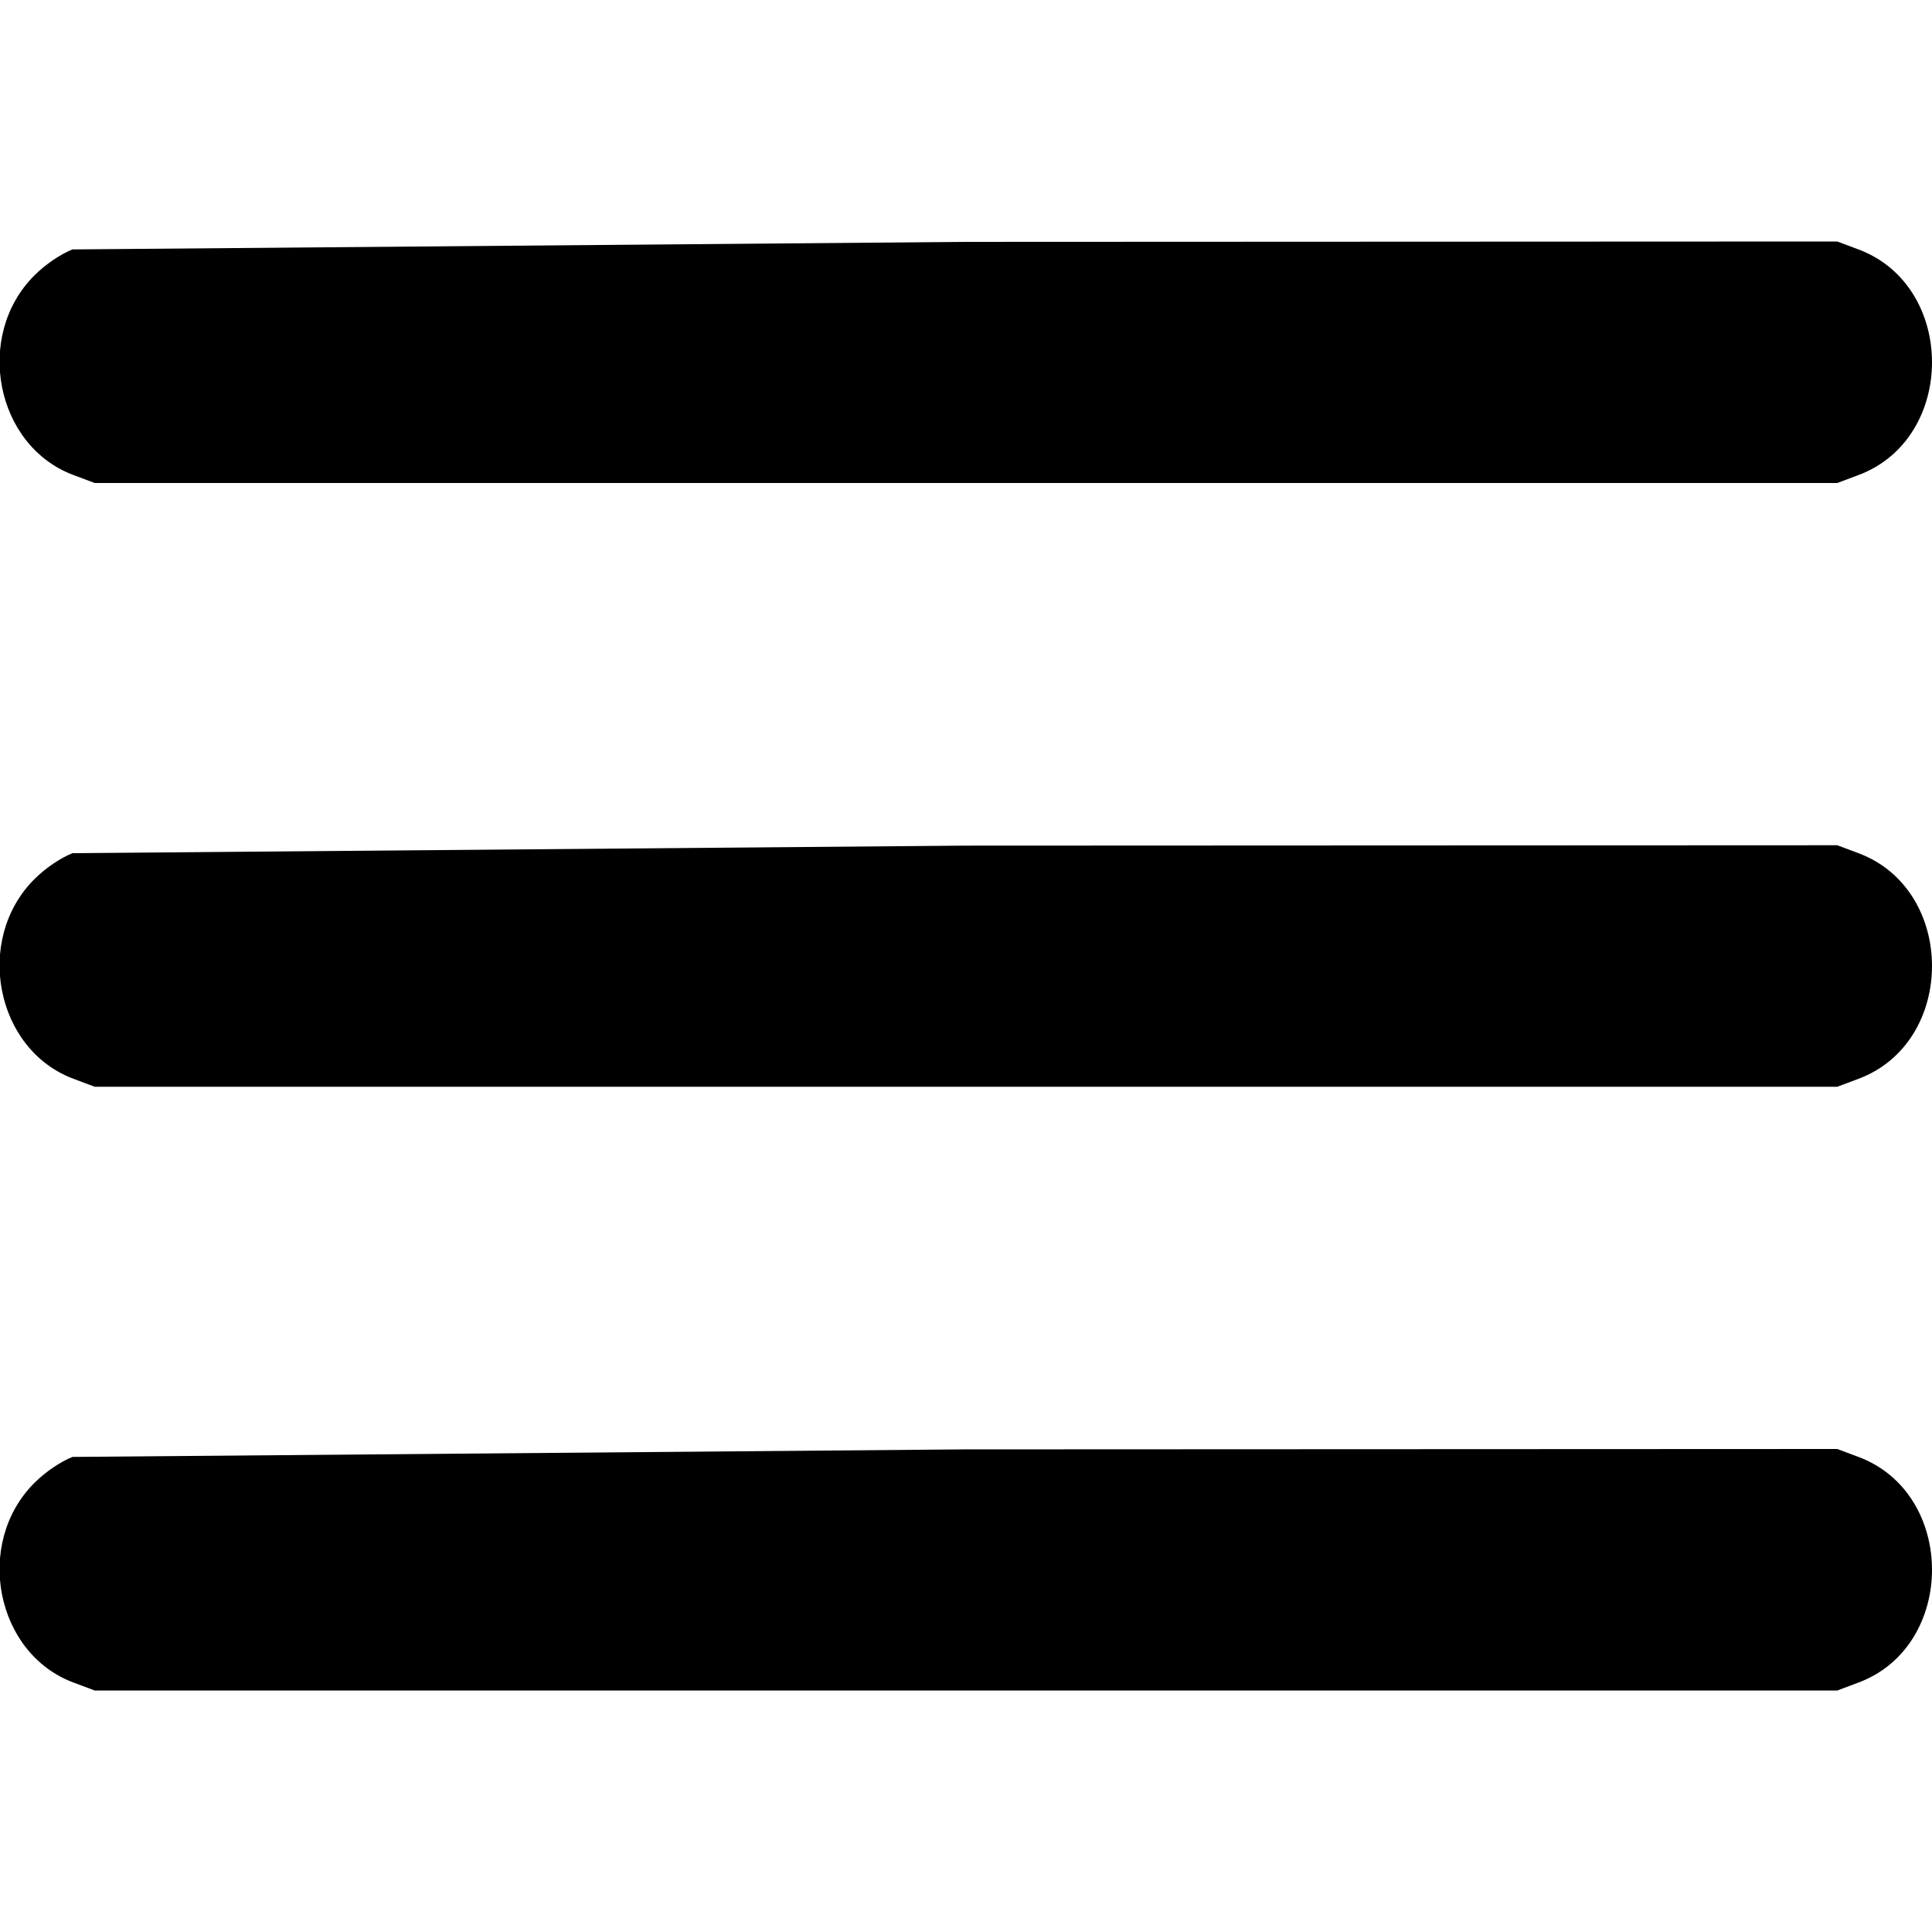 <svg xmlns="http://www.w3.org/2000/svg" xmlns:xlink="http://www.w3.org/1999/xlink" viewBox="0 0 512 512">
    <path d="M19.2 66.1C16 67.4 12.1 70 9.1 73c-16 16-10.3 45.2 10.4 52.9l5.6 2.1H256h230.9l5.6-2.1c26-9.7 26-50.1 0-59.8l-5.6-2.1-231.2.1-236.5 2z"/>
    <use xlink:href="#B"/>
    <use xlink:href="#B" y="160"/>
    <defs >
        <path id="B" d="M19.2 226.1c-3.2 1.3-7.1 3.9-10.1 6.9-16 16-10.3 45.2 10.4 52.9l5.6 2.1H256h230.9l5.6-2.1c26-9.7 26-50.1 0-59.8l-5.6-2.1-231.2.1-236.5 2z"/>
    </defs>
</svg>